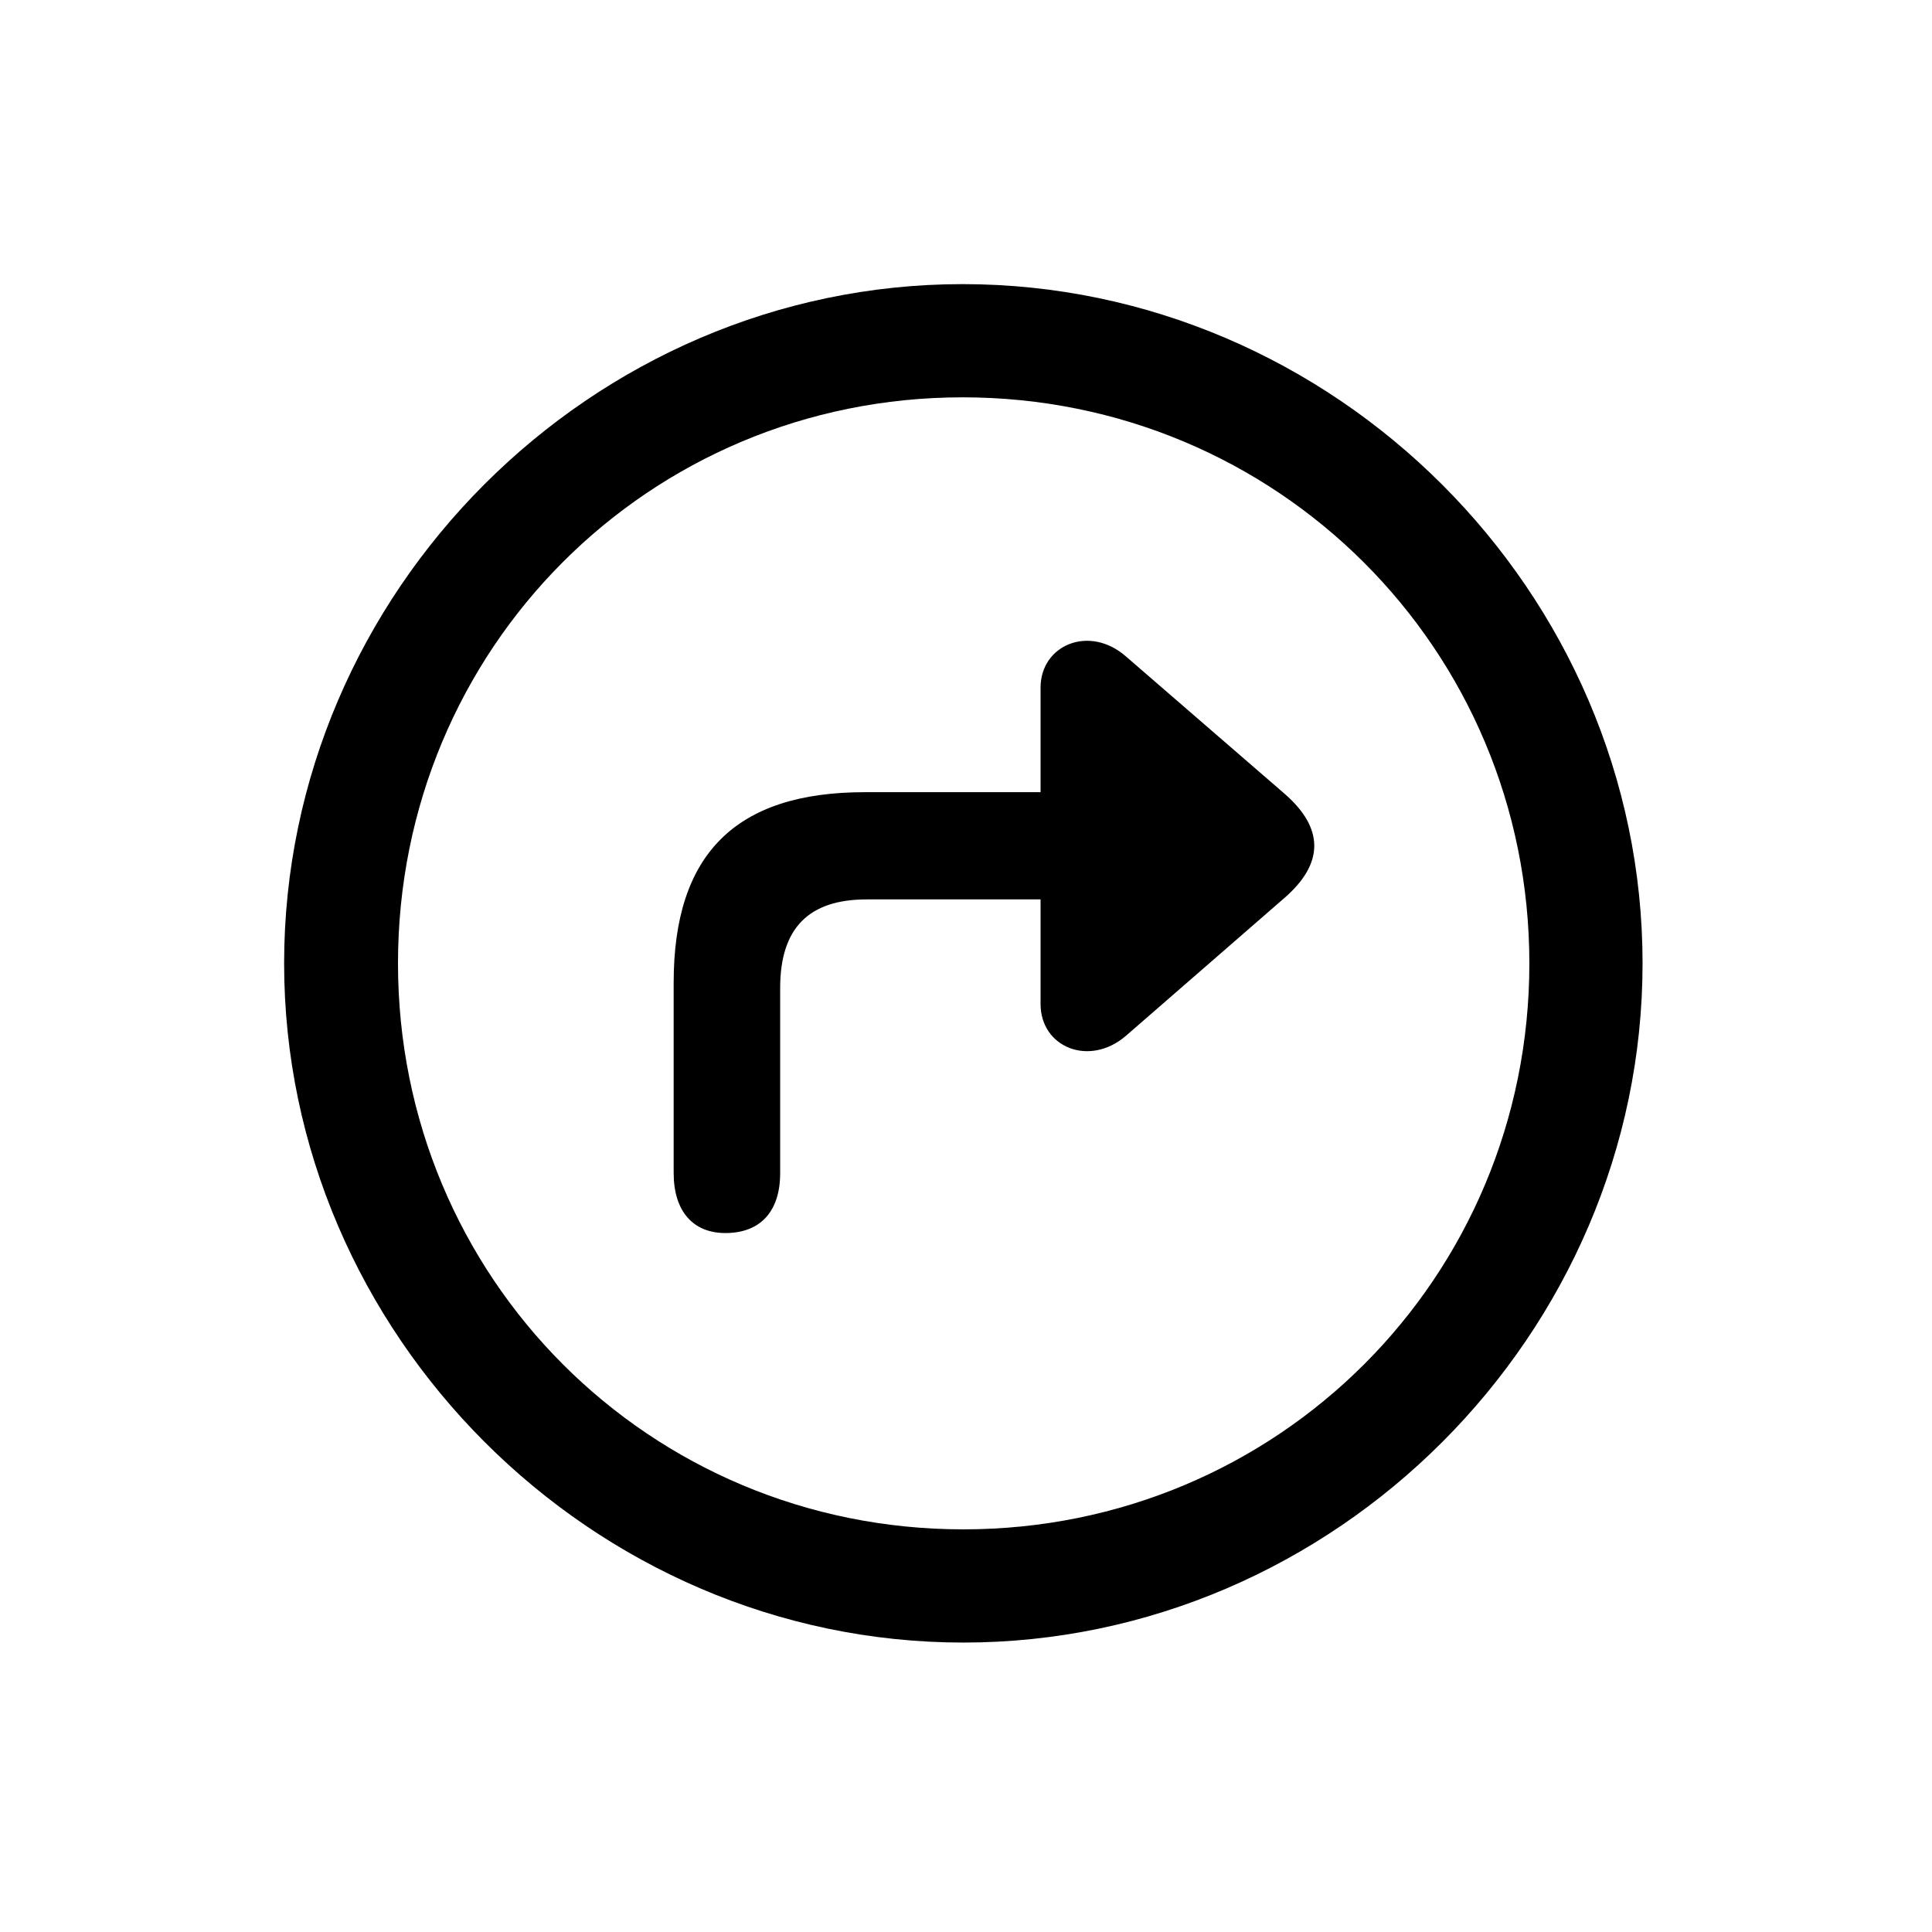 <!-- Generated by IcoMoon.io -->
<svg version="1.1" xmlns="http://www.w3.org/2000/svg" width="32" height="32" viewBox="0 0 32 32">
<title>arrow-triangle-turn-up-right-circle</title>
<path d="M15.956 27.206c6.154 0 11.25-5.107 11.25-11.25 0-6.154-5.107-11.25-11.261-11.25-6.143 0-11.239 5.096-11.239 11.25 0 6.143 5.107 11.25 11.25 11.25zM15.956 25.331c-5.206 0-9.364-4.169-9.364-9.375s4.147-9.375 9.353-9.375c5.206 0 9.386 4.169 9.386 9.375s-4.169 9.375-9.375 9.375zM11.158 19.43c0 0.629 0.32 1.004 0.882 0.993s0.882-0.364 0.882-0.993v-3.066c0-1.004 0.485-1.467 1.434-1.467h2.879v1.732c0 0.717 0.805 1.048 1.412 0.529l2.625-2.283c0.662-0.574 0.662-1.158 0-1.732l-2.625-2.272c-0.607-0.529-1.412-0.187-1.412 0.518v1.732h-2.912c-2.14 0-3.165 1.026-3.165 3.154v3.154z"></path>
</svg>
